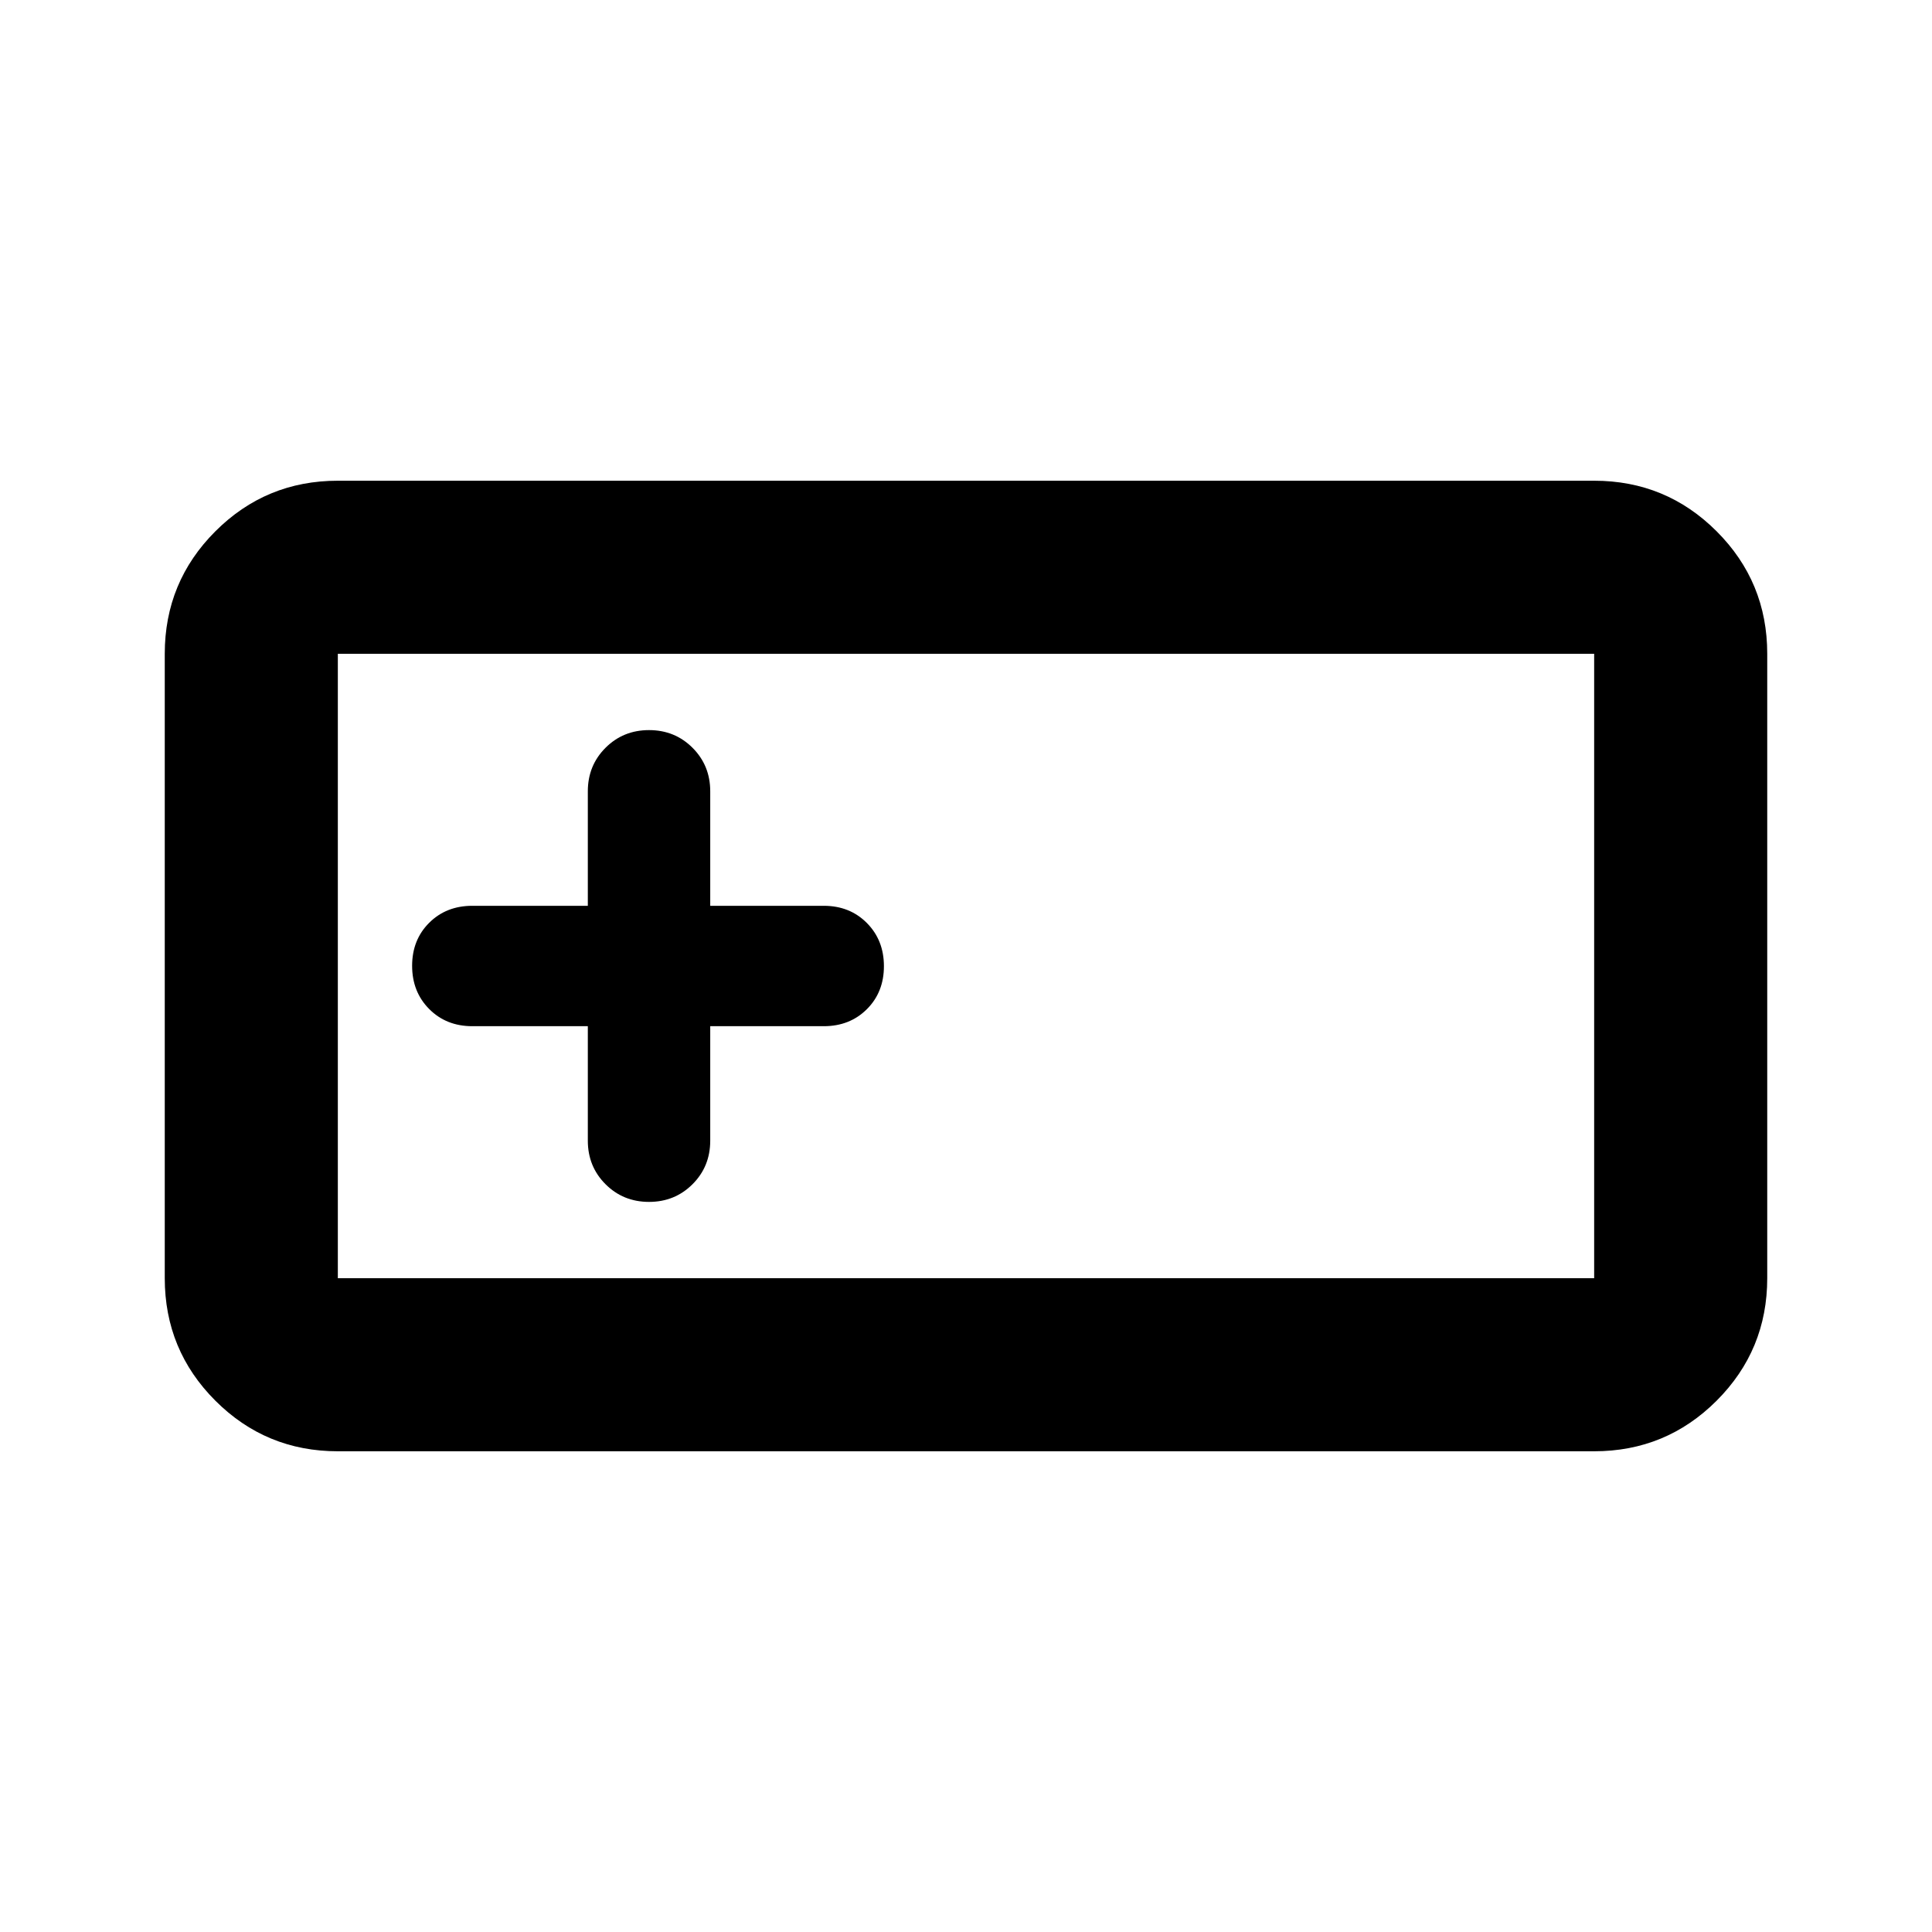 <svg xmlns="http://www.w3.org/2000/svg" height="24" viewBox="0 -960 960 960" width="24"><path d="M167.87-238.869q-35.721 0-60.861-25.14t-25.14-60.861v-310.26q0-35.721 25.14-60.861t60.861-25.14h624.26q35.721 0 60.861 25.14t25.14 60.861v310.26q0 35.721-25.14 60.861t-60.861 25.14H167.87Zm0-86.001h624.26v-310.26H167.87v310.26Zm124.217-125.217v56.891q0 12.829 8.792 21.621 8.792 8.792 21.621 8.792 12.829 0 21.621-8.792 8.792-8.792 8.792-21.621v-56.891h56.391q12.963 0 21.438-8.449t8.475-21.371q0-12.922-8.475-21.464-8.475-8.542-21.438-8.542h-56.391v-56.891q0-12.829-8.792-21.621-8.792-8.792-21.621-8.792-12.829 0-21.621 8.792-8.792 8.792-8.792 21.621v56.891h-57.391q-12.963 0-21.438 8.449t-8.475 21.371q0 12.922 8.475 21.464 8.475 8.542 21.438 8.542h57.391ZM167.87-324.87v-310.26 310.26Z"/></svg>